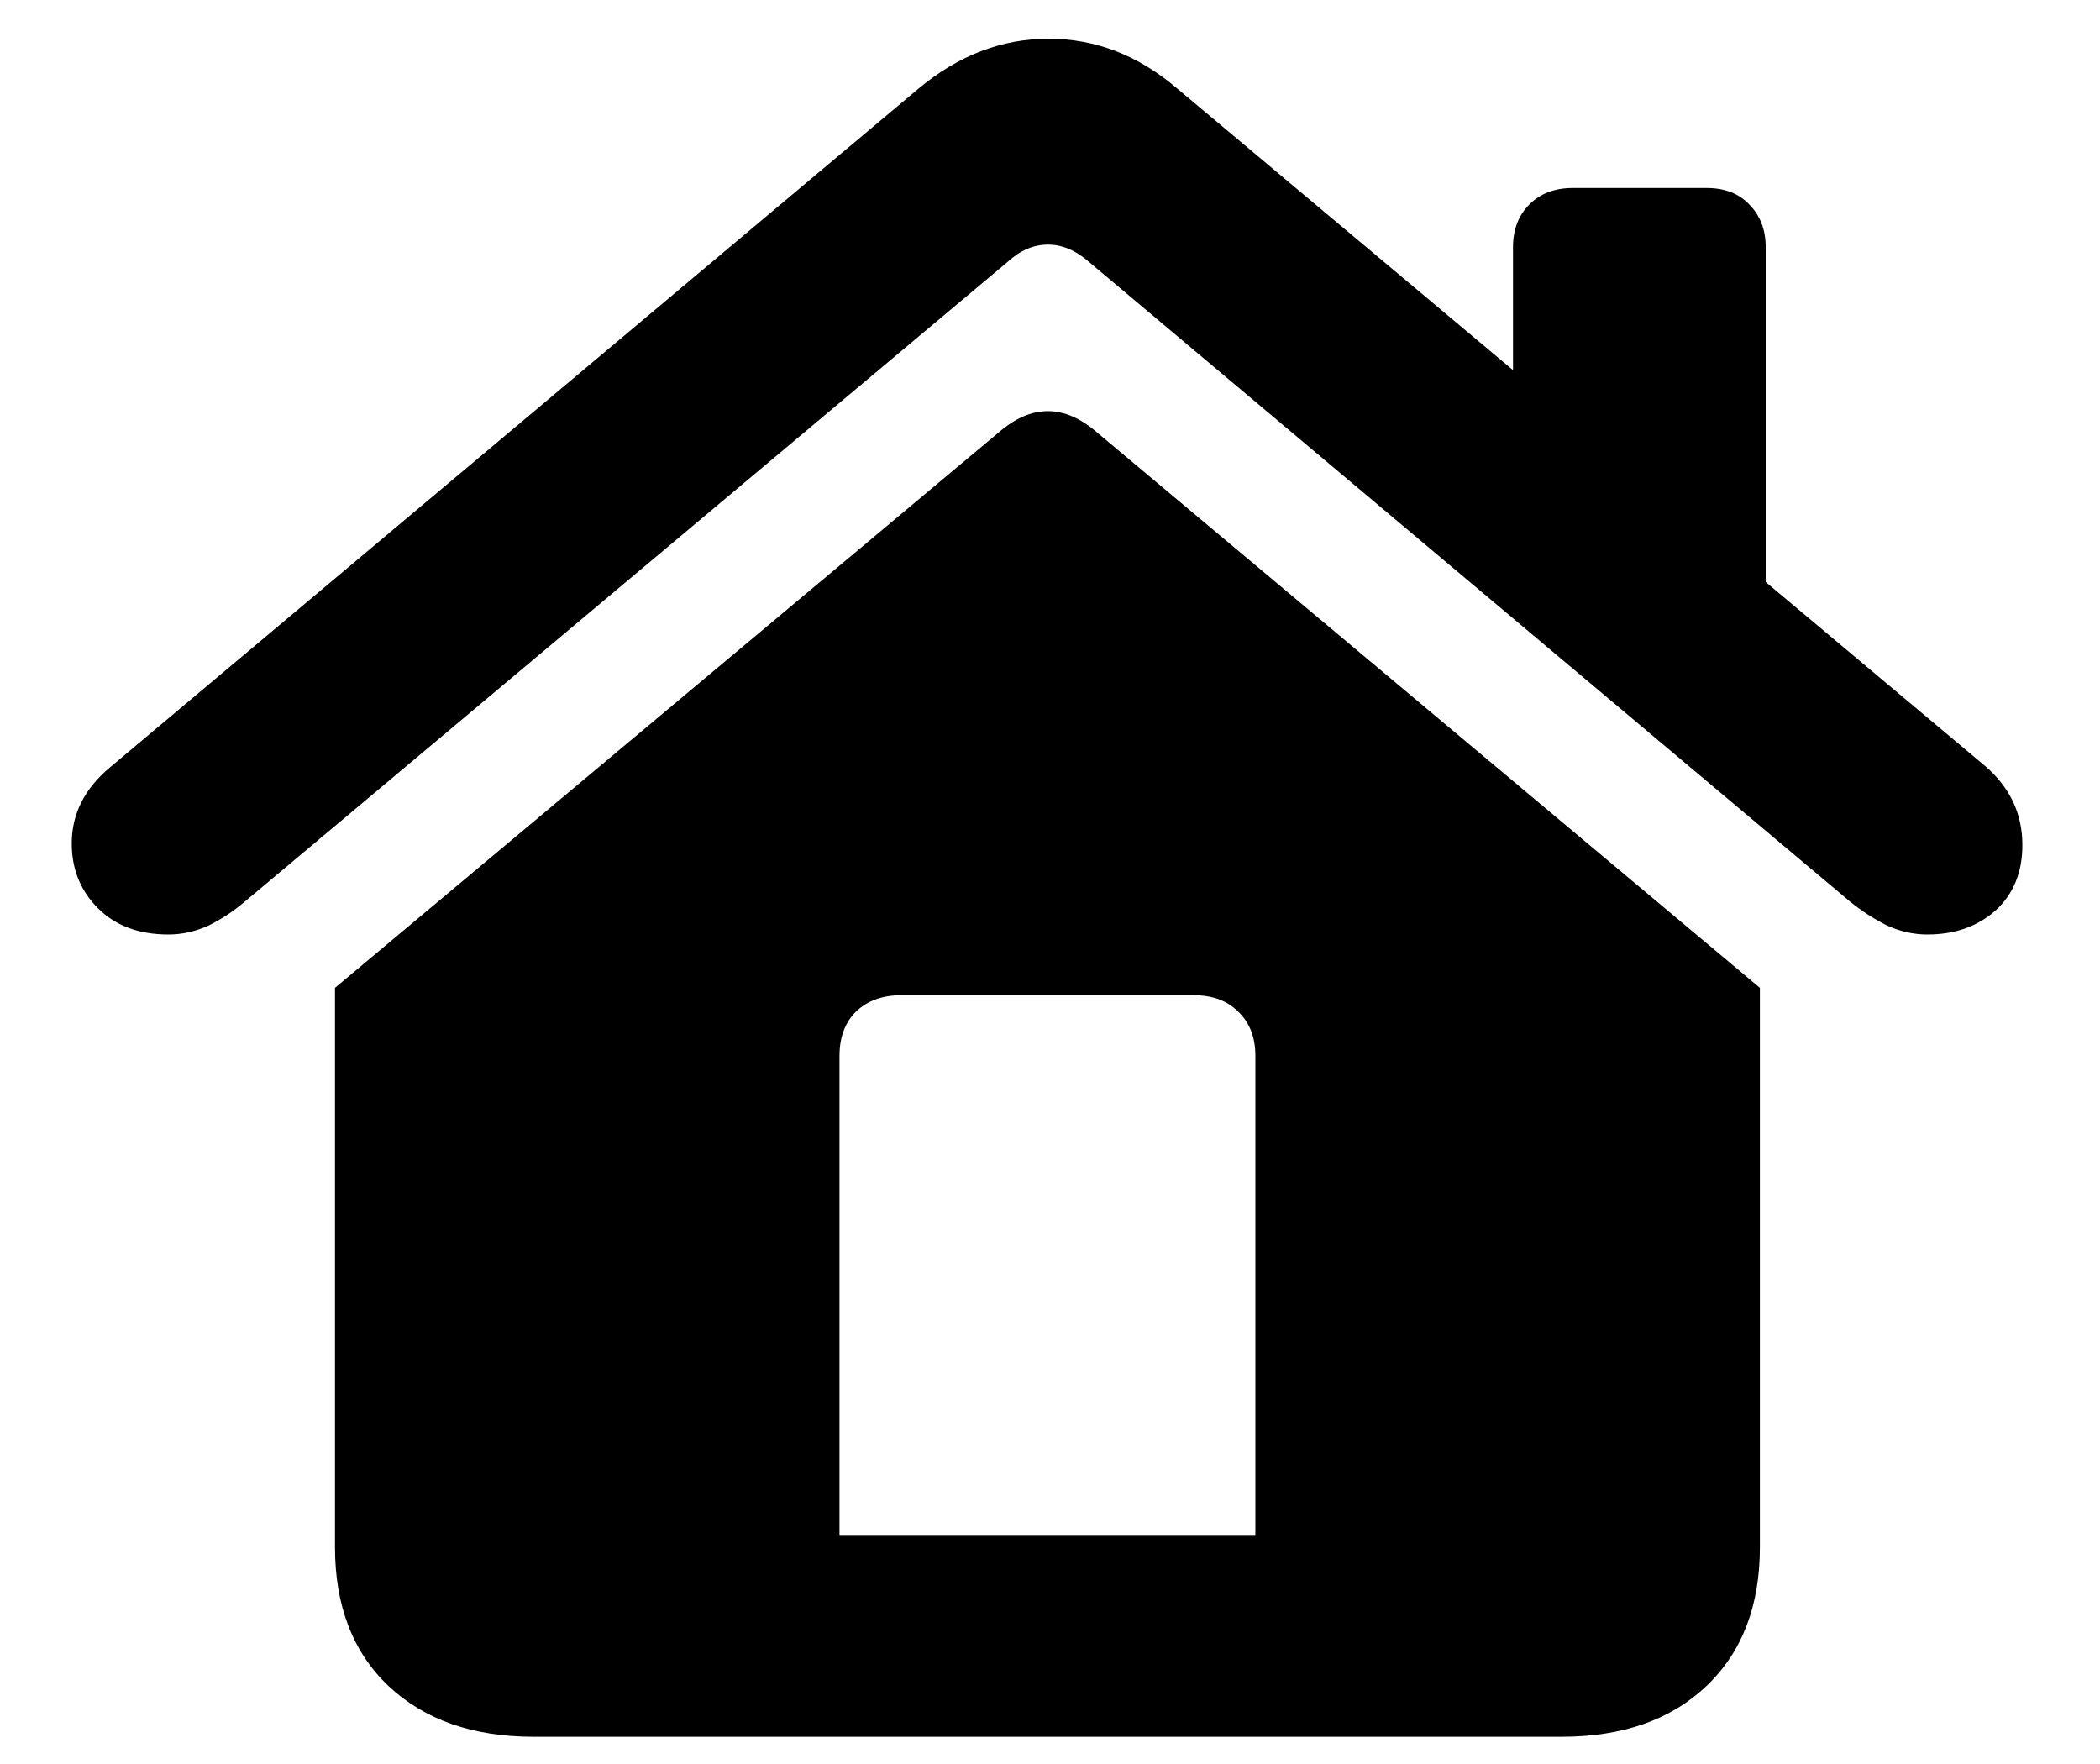 <svg width="25" height="21" viewBox="0 0 25 21" fill="none" xmlns="http://www.w3.org/2000/svg">
<path d="M14.945 18.273H9.994V12.57C9.994 12.349 10.059 12.173 10.19 12.043C10.326 11.913 10.505 11.848 10.727 11.848H14.213C14.434 11.848 14.61 11.913 14.74 12.043C14.877 12.173 14.945 12.349 14.945 12.57V18.273ZM3.988 18.42C3.988 19.116 4.2 19.667 4.623 20.07C5.053 20.474 5.629 20.676 6.352 20.676H18.588C19.317 20.676 19.893 20.474 20.316 20.07C20.74 19.667 20.951 19.116 20.951 18.42V11.76L13.06 5.148C12.67 4.81 12.279 4.81 11.889 5.148L3.988 11.76V18.42ZM0.854 10.041C0.854 10.347 0.958 10.604 1.166 10.812C1.374 11.021 1.654 11.125 2.006 11.125C2.169 11.125 2.328 11.089 2.484 11.018C2.641 10.94 2.784 10.845 2.914 10.734L11.996 3.117C12.146 2.98 12.305 2.912 12.475 2.912C12.644 2.912 12.807 2.98 12.963 3.117L22.025 10.734C22.162 10.845 22.309 10.94 22.465 11.018C22.621 11.089 22.781 11.125 22.943 11.125C23.269 11.125 23.539 11.031 23.754 10.842C23.969 10.646 24.076 10.386 24.076 10.06C24.076 9.689 23.93 9.377 23.637 9.123L14.018 1.057C13.555 0.66 13.044 0.461 12.484 0.461C11.925 0.461 11.407 0.66 10.932 1.057L1.312 9.133C1.007 9.387 0.854 9.689 0.854 10.041ZM18.012 5.148L21.02 7.668V2.941C21.02 2.733 20.954 2.564 20.824 2.434C20.701 2.303 20.531 2.238 20.316 2.238H18.725C18.51 2.238 18.337 2.303 18.207 2.434C18.077 2.564 18.012 2.733 18.012 2.941V5.148Z" fill="black"/>
</svg>
